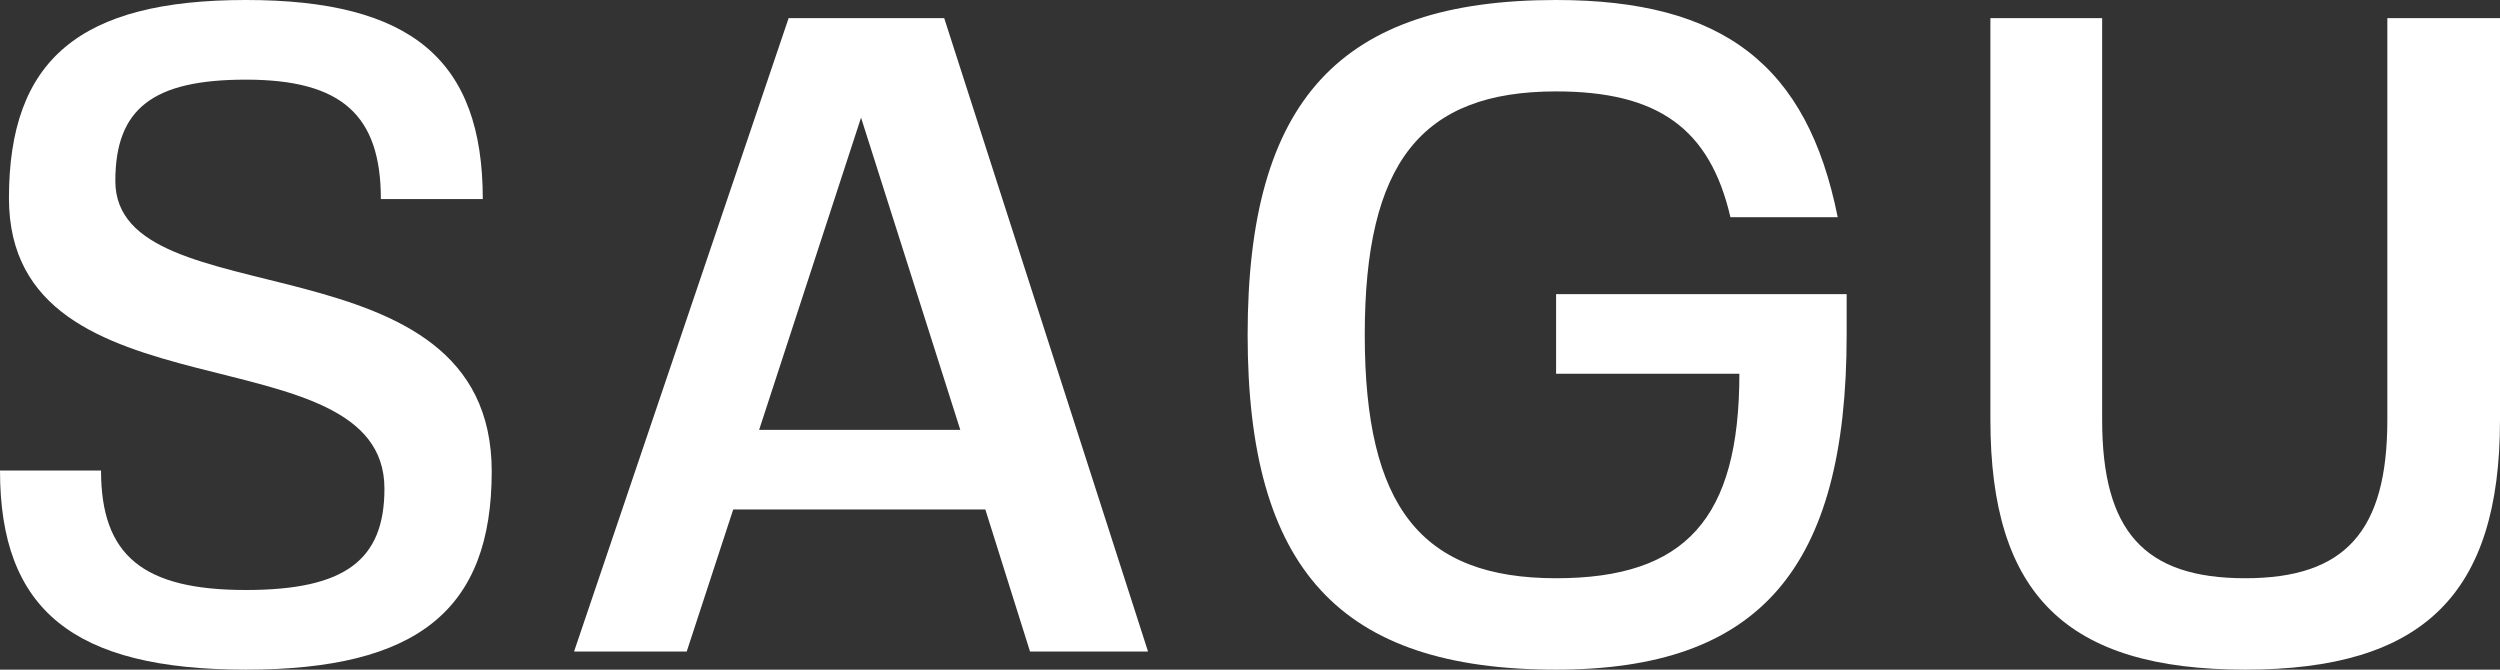 <svg width="112" height="30" viewBox="0 0 112 30" fill="none" xmlns="http://www.w3.org/2000/svg">
  <rect x="0" y="0" width="112" height="30" fill="#333333" stroke="none"/>
  <path d="M5.167 8.108C5.167 4.865 6.849 3.568 11.015 3.568C15.3 3.568 17.063 5.149 17.063 8.919H21.629C21.629 2.676 18.424 0 11.015 0C3.565 0 0.401 2.676 0.401 8.878C0.401 19.014 17.223 14.676 17.223 21.892C17.223 25.095 15.46 26.432 11.015 26.432C6.408 26.432 4.526 24.892 4.526 21.081H0C0 27.324 3.284 30 11.015 30C18.705 30 22.029 27.324 22.029 21.122C22.029 10.338 5.167 14.392 5.167 8.108Z" fill="white" />
  <path d="M46.145 29.189H51.432L42.3 0.811H35.331L25.718 29.189H30.765L32.848 22.824H44.143L46.145 29.189ZM38.575 5.27L43.021 19.257H34.009L38.575 5.27Z" fill="white" />
  <path d="M69.713 16.743H77.924C77.924 23.23 75.52 25.905 69.713 25.905C63.665 25.905 61.141 22.703 61.141 15C61.141 7.297 63.665 4.095 69.713 4.095C74.279 4.095 76.602 5.757 77.523 9.73H82.329C80.968 2.919 77.203 0 69.713 0C60.02 0 55.894 4.5 55.894 15C55.894 25.5 60.02 30 69.713 30C78.805 30 82.73 25.5 82.73 15V13.176H69.713V16.743Z" fill="white" />
  <path d="M89.17 18.811C89.17 26.635 92.574 30 100.585 30C108.555 30 112 26.635 112 18.811V0.811H106.953V18.811C106.953 23.797 105.071 25.905 100.585 25.905C96.059 25.905 94.176 23.797 94.176 18.811V0.811H89.17V18.811Z" fill="white" />
</svg>
